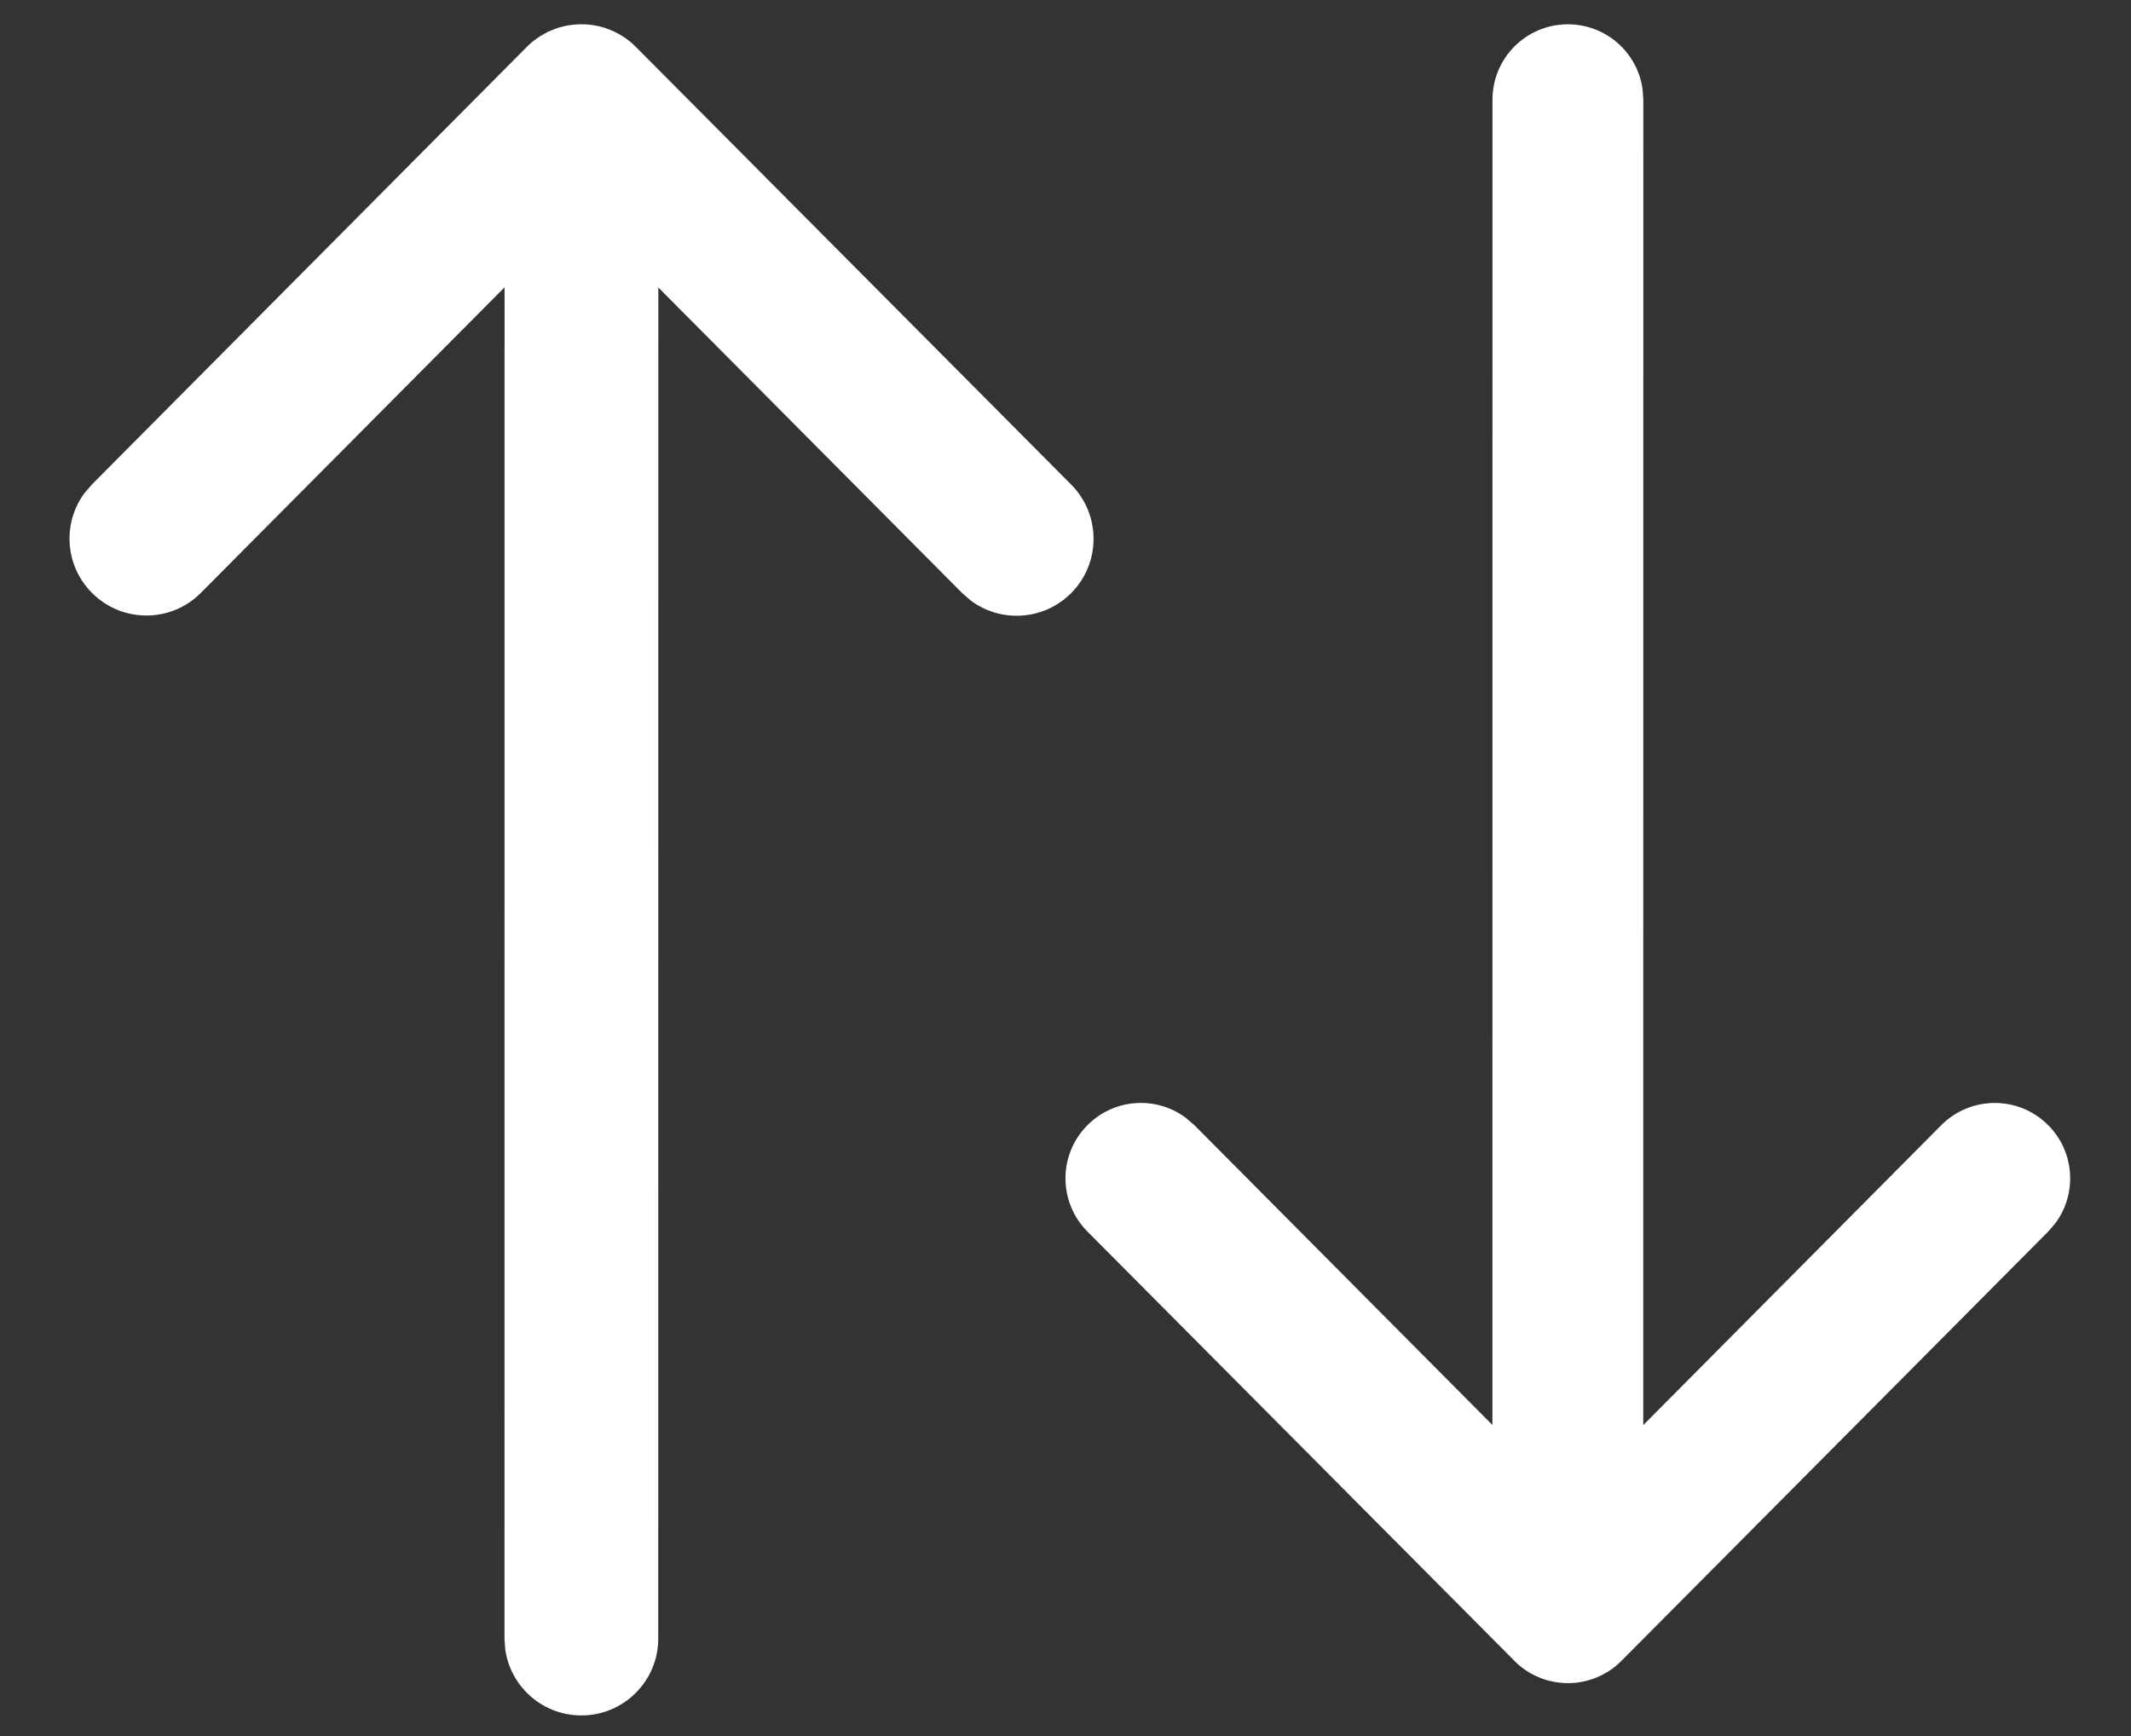 <svg width="27" height="22" viewBox="0 0 27 22" fill="none" xmlns="http://www.w3.org/2000/svg">
<rect x="0" y="0" width="27" height="22" fill="#333333" stroke="none"/>
<path d="M7.366 21.739C6.873 21.739 6.465 21.373 6.401 20.897L6.392 20.765L6.393 3.641L2.545 7.513C2.166 7.895 1.549 7.896 1.168 7.516C0.821 7.171 0.788 6.63 1.071 6.248L1.165 6.139L6.675 0.594C6.725 0.544 6.78 0.5 6.837 0.463C6.854 0.453 6.872 0.442 6.89 0.432C6.905 0.423 6.921 0.414 6.937 0.406C6.961 0.395 6.985 0.385 7.01 0.375C7.029 0.367 7.047 0.36 7.066 0.354C7.089 0.347 7.114 0.34 7.139 0.334C7.157 0.33 7.174 0.326 7.191 0.323C7.216 0.319 7.242 0.315 7.269 0.312C7.289 0.31 7.309 0.309 7.329 0.308C7.341 0.308 7.353 0.308 7.366 0.308L7.404 0.308C7.423 0.309 7.442 0.31 7.461 0.312L7.366 0.308C7.428 0.308 7.488 0.313 7.546 0.324C7.56 0.327 7.574 0.33 7.589 0.333C7.618 0.34 7.646 0.348 7.674 0.357C7.688 0.362 7.702 0.367 7.717 0.373C7.746 0.384 7.774 0.396 7.801 0.41C7.814 0.416 7.828 0.423 7.841 0.431C7.862 0.443 7.883 0.456 7.903 0.469C7.917 0.478 7.932 0.488 7.947 0.499L7.958 0.508C7.992 0.534 8.025 0.562 8.055 0.593L8.056 0.594L13.572 6.141C13.951 6.523 13.95 7.139 13.569 7.519C13.222 7.864 12.681 7.895 12.3 7.611L12.191 7.516L8.341 3.643L8.34 20.765C8.34 21.303 7.904 21.739 7.366 21.739Z" fill="white"/>
<path d="M19.865 0.308C20.349 0.308 20.749 0.667 20.812 1.133L20.821 1.263L20.82 18.06L24.596 14.259C24.969 13.885 25.574 13.883 25.948 14.256C26.288 14.594 26.32 15.125 26.043 15.5L25.951 15.607L20.543 21.048C20.494 21.098 20.441 21.14 20.384 21.177C20.367 21.187 20.35 21.197 20.333 21.207C20.317 21.216 20.302 21.225 20.286 21.232C20.263 21.243 20.239 21.254 20.215 21.263C20.196 21.271 20.178 21.277 20.159 21.283C20.137 21.291 20.112 21.297 20.088 21.303C20.07 21.308 20.054 21.311 20.037 21.314C20.012 21.318 19.987 21.322 19.961 21.325C19.941 21.327 19.922 21.328 19.902 21.329C19.89 21.329 19.878 21.329 19.865 21.329L19.828 21.329C19.809 21.328 19.791 21.327 19.772 21.325L19.865 21.329C19.805 21.329 19.746 21.324 19.689 21.313C19.675 21.311 19.661 21.308 19.647 21.304C19.618 21.297 19.59 21.29 19.563 21.281C19.55 21.276 19.535 21.271 19.521 21.265C19.492 21.254 19.465 21.242 19.438 21.229C19.426 21.223 19.413 21.216 19.399 21.208C19.378 21.197 19.358 21.184 19.338 21.171C19.325 21.162 19.31 21.152 19.296 21.141L19.285 21.133C19.251 21.107 19.219 21.079 19.189 21.049L19.189 21.048L13.778 15.607C13.406 15.233 13.407 14.628 13.781 14.256C14.121 13.917 14.652 13.887 15.025 14.166L15.133 14.259L18.909 18.058L18.91 1.263C18.91 0.735 19.337 0.308 19.865 0.308Z" fill="white"/>
</svg>
